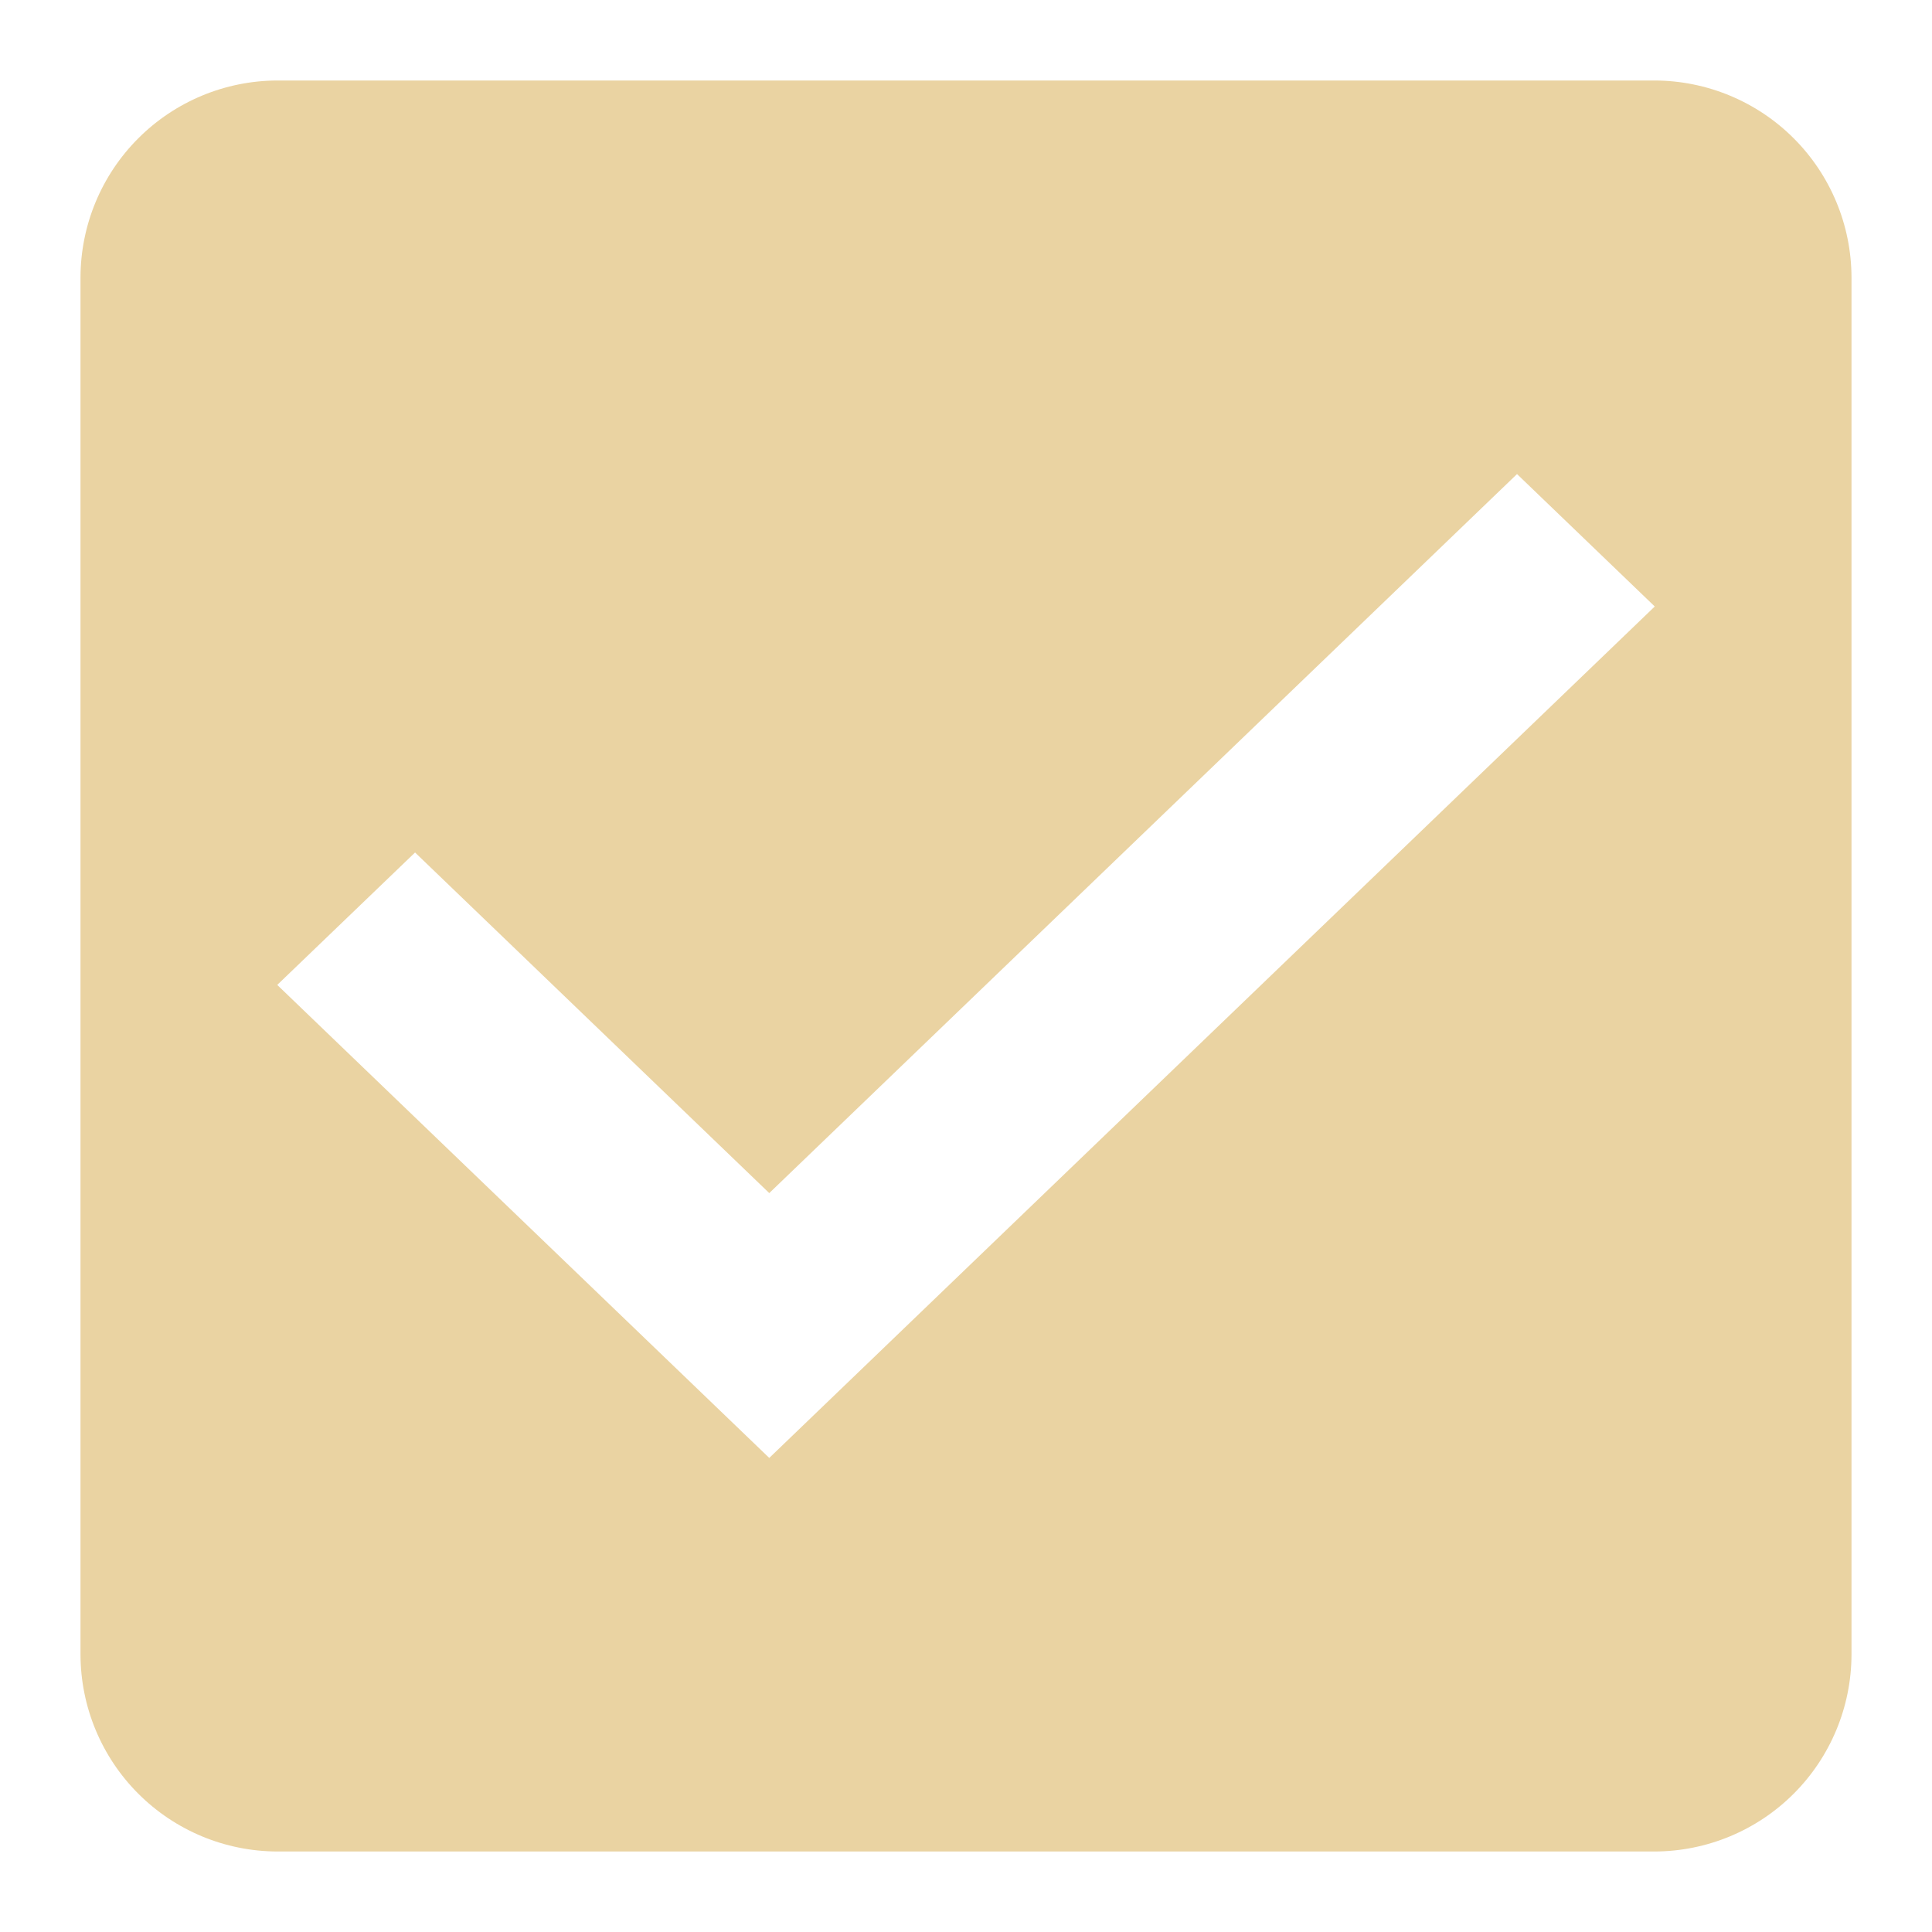 <svg width="24" height="24" viewBox="0 0 24 24" fill="none" xmlns="http://www.w3.org/2000/svg">
<g clip-path="url(#clip0_35_388)">
<path fill-rule="evenodd" clip-rule="evenodd" d="M20.556 1H3.444C2.796 1.002 2.176 1.26 1.718 1.718C1.26 2.176 1.002 2.796 1 3.444V20.556C1.002 21.203 1.26 21.824 1.718 22.282C2.176 22.74 2.796 22.998 3.444 23H20.556C21.203 22.998 21.824 22.74 22.282 22.282C22.74 21.824 22.998 21.203 23 20.556V3.444C22.998 2.796 22.74 2.176 22.282 1.718C21.824 1.26 21.203 1.002 20.556 1ZM9.556 18.111L3.444 12.235L5.156 10.59L9.556 14.821L18.845 5.889L20.556 7.534L9.556 18.111Z" fill="#EAD3A2"/>
</g>
<defs>
<clipPath id="clip0_35_388">
<rect width="24" height="24" fill="white"/>
</clipPath>
</defs>
</svg>
